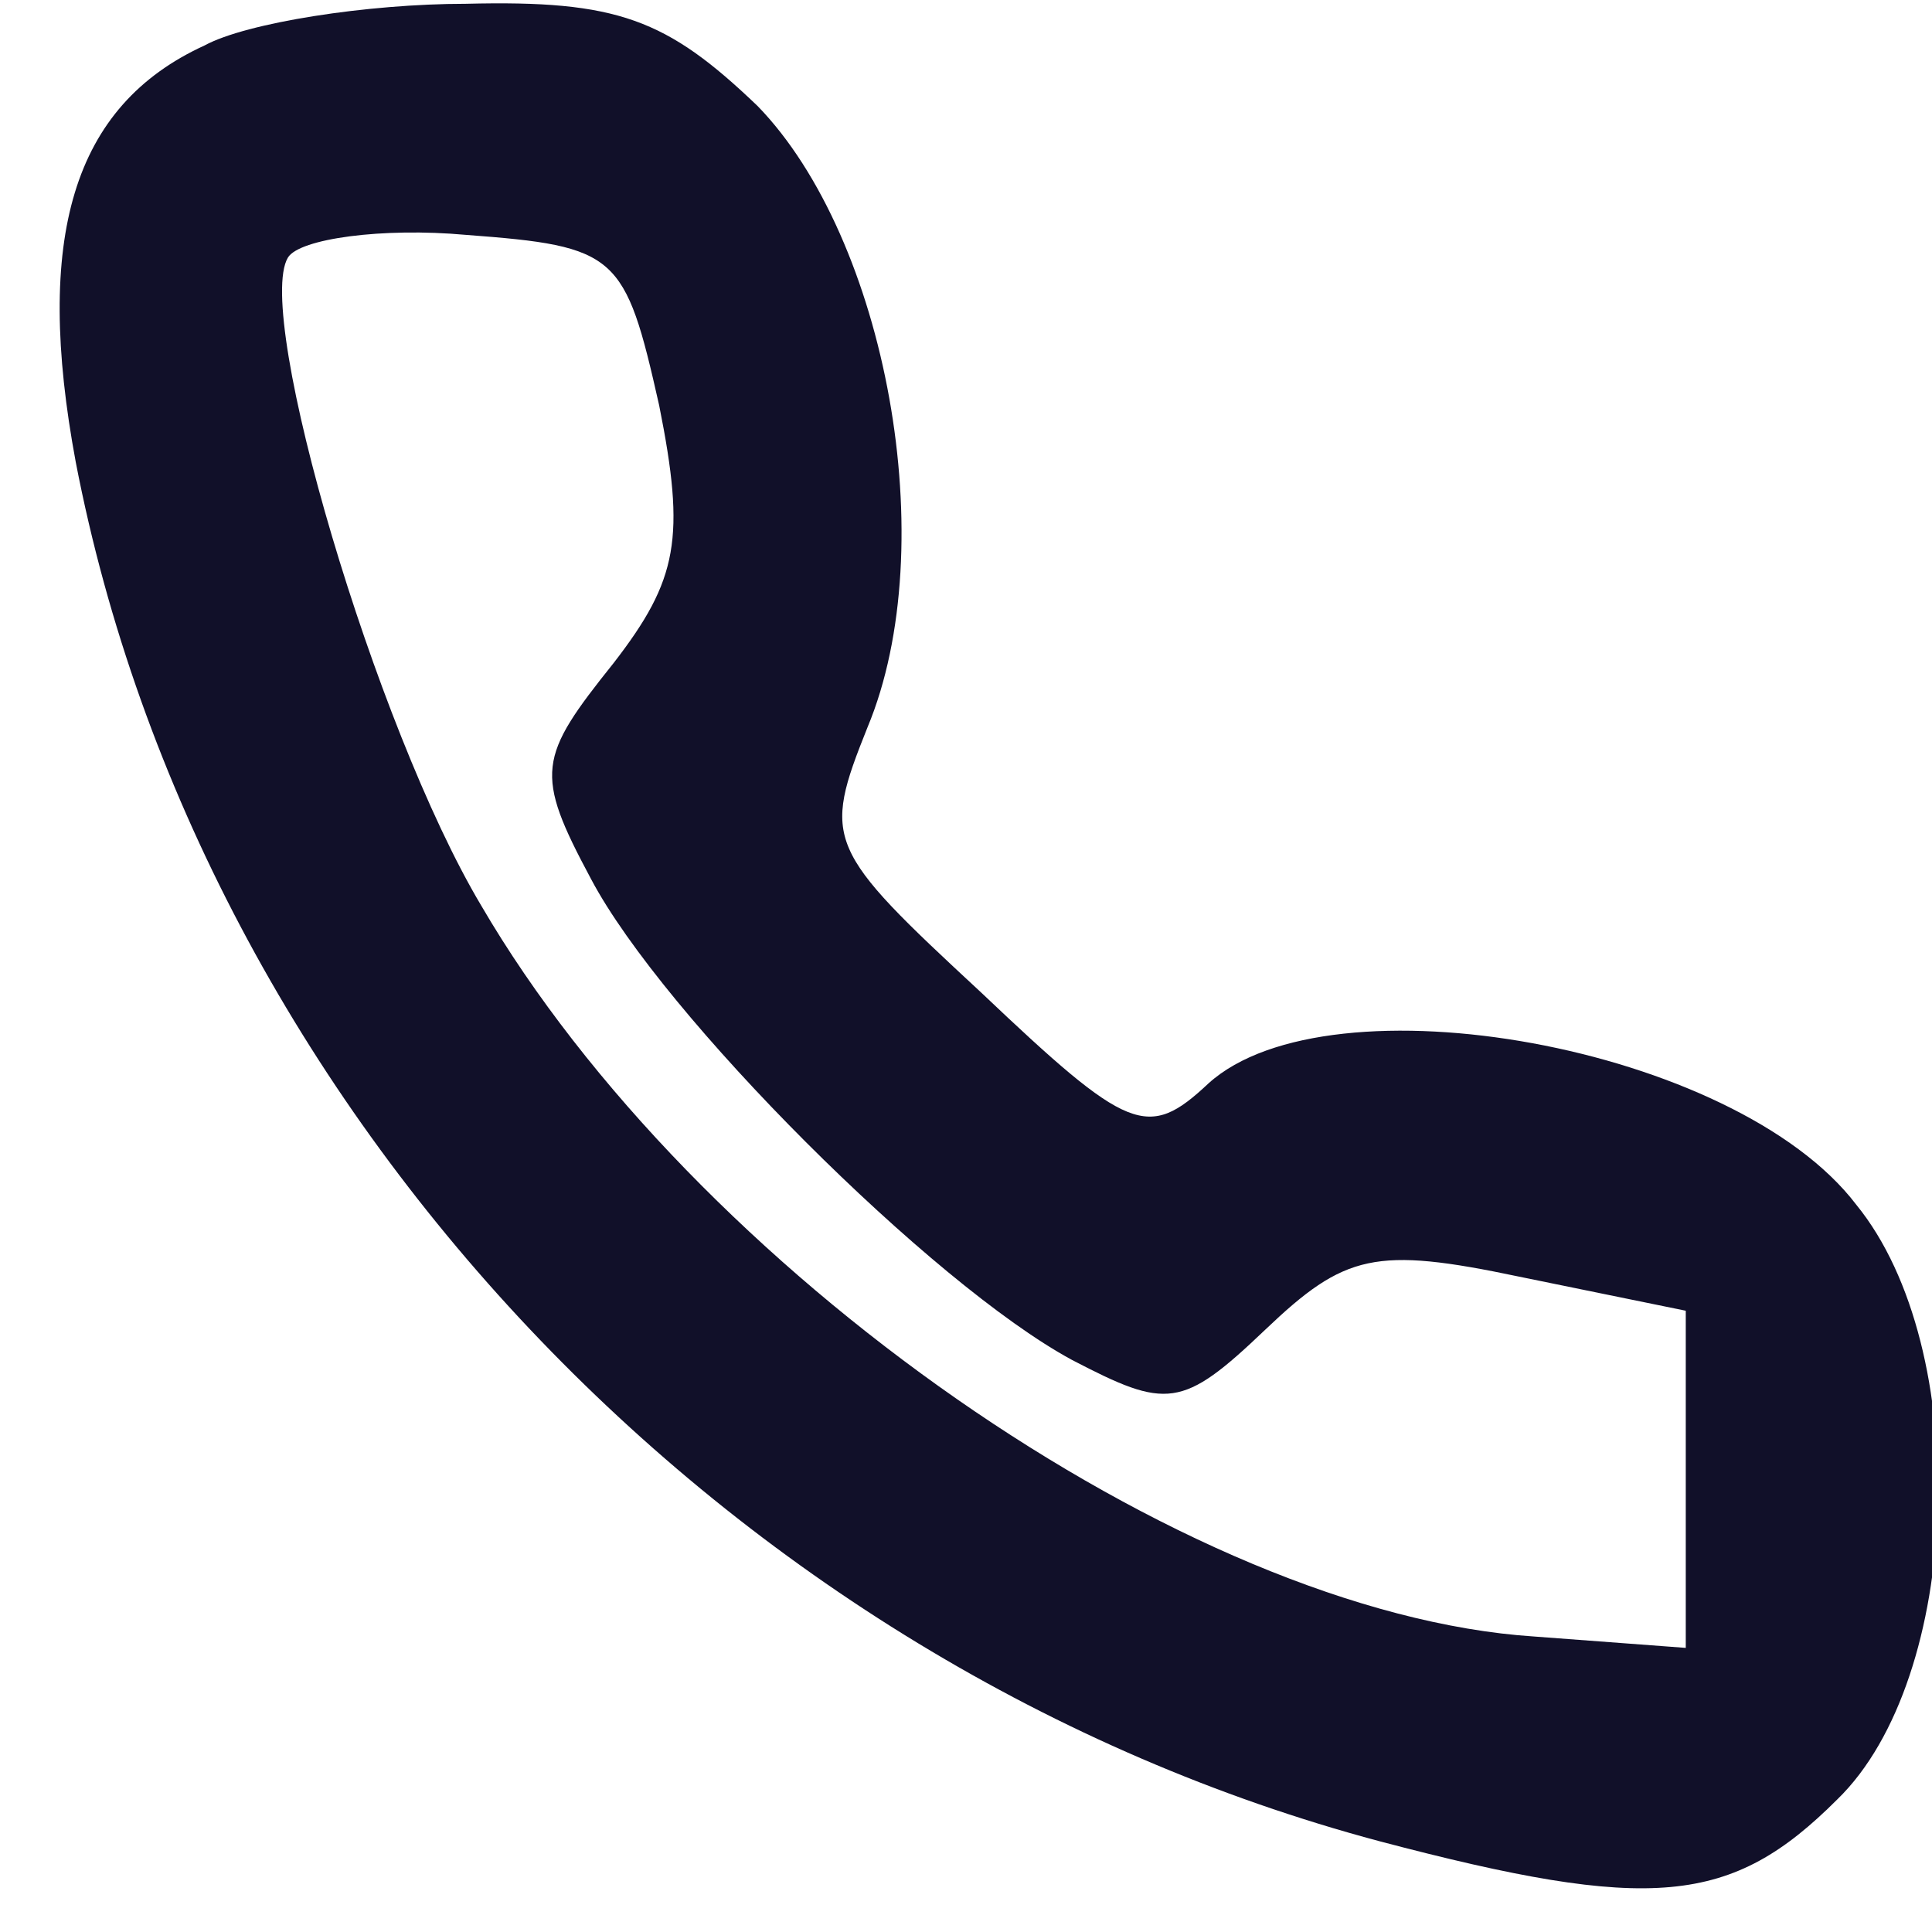 <svg xmlns="http://www.w3.org/2000/svg" version="1.0" width="17px" height="17px" viewBox="0 0 51 51" preserveAspectRatio="xMidYMid meet">
<g transform="translate(0,51) scale(0.1,-0.1)" fill="#111029" stroke="none">
<path d="M54 498 c-35 -16 -45 -51 -34 -110 33 -171 172 -318 344 -364 72 -19 93 -17 121 11 33 32 36 119 5 157 -32 42 -139 61 -171 32 -16 -15 -21 -13 -60 24 -41 38 -42 40 -30 70 20 48 5 129 -29 164 -24 23 -37 28 -77 27 -26 0 -58 -5 -69 -11z m120 -95 c7 -35 5 -46 -12 -68 -20 -25 -21 -29 -6 -57 19 -36 90 -107 127 -127 25 -13 29 -13 51 8 21 20 29 22 67 14 l44 -9 0 -44 0 -45 -40 3 c-92 6 -222 97 -278 193 -28 47 -60 156 -51 171 3 5 25 8 47 6 40 -3 42 -5 51 -45z"></path>
</g>
</svg>